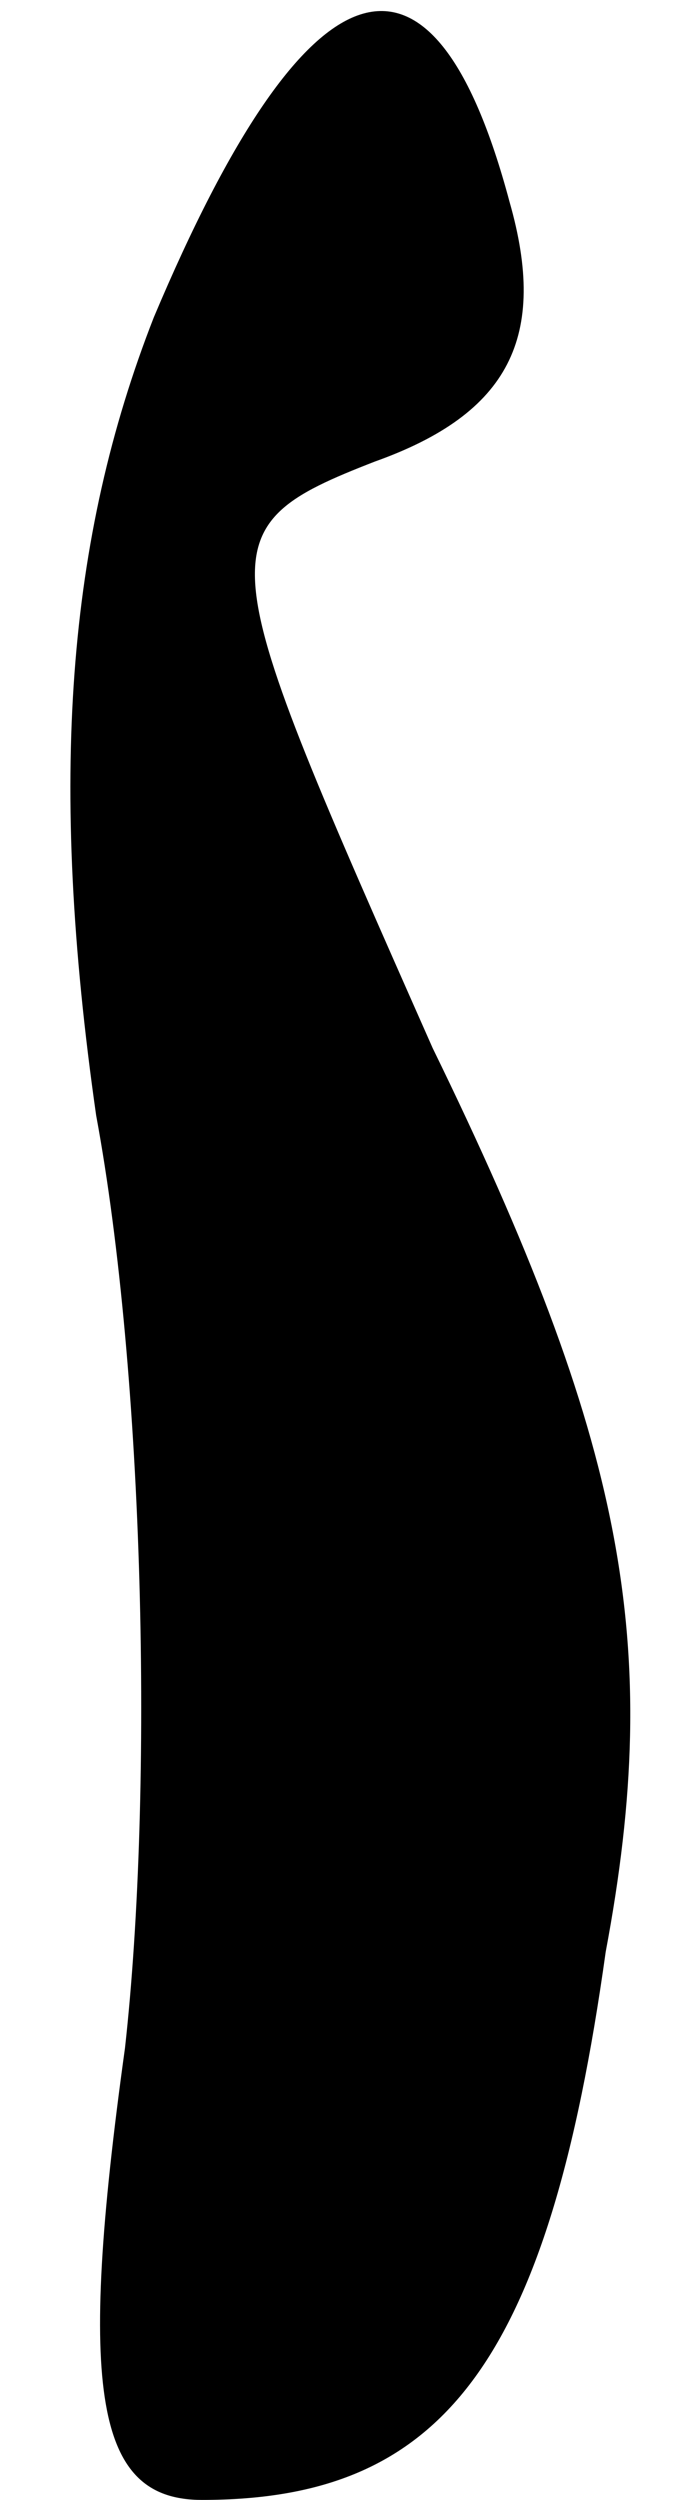 <?xml version="1.0" standalone="no"?>
<!DOCTYPE svg PUBLIC "-//W3C//DTD SVG 20010904//EN"
 "http://www.w3.org/TR/2001/REC-SVG-20010904/DTD/svg10.dtd">
<svg version="1.0" xmlns="http://www.w3.org/2000/svg"
 width="7pt" height="26pt" viewBox="0 0 7 26"
 preserveAspectRatio="xMidYMid meet">
<g transform="translate(0,26) scale(0.1,-0.1)"
fill="#000000" stroke="none">
<path fill="#000000" stroke="none" d="M16 227 c-9 -23 -11 -48 -6 -83 5 -27
6 -70 3 -97 -5 -36 -3 -47 8 -47 25 0 36 14 42 57 6 32 2 53 -18 94 -23 52
-24 54 -6 61 14 5 18 13 14 27 -8 30 -21 26 -37 -12z"/>
</g>
</svg>
